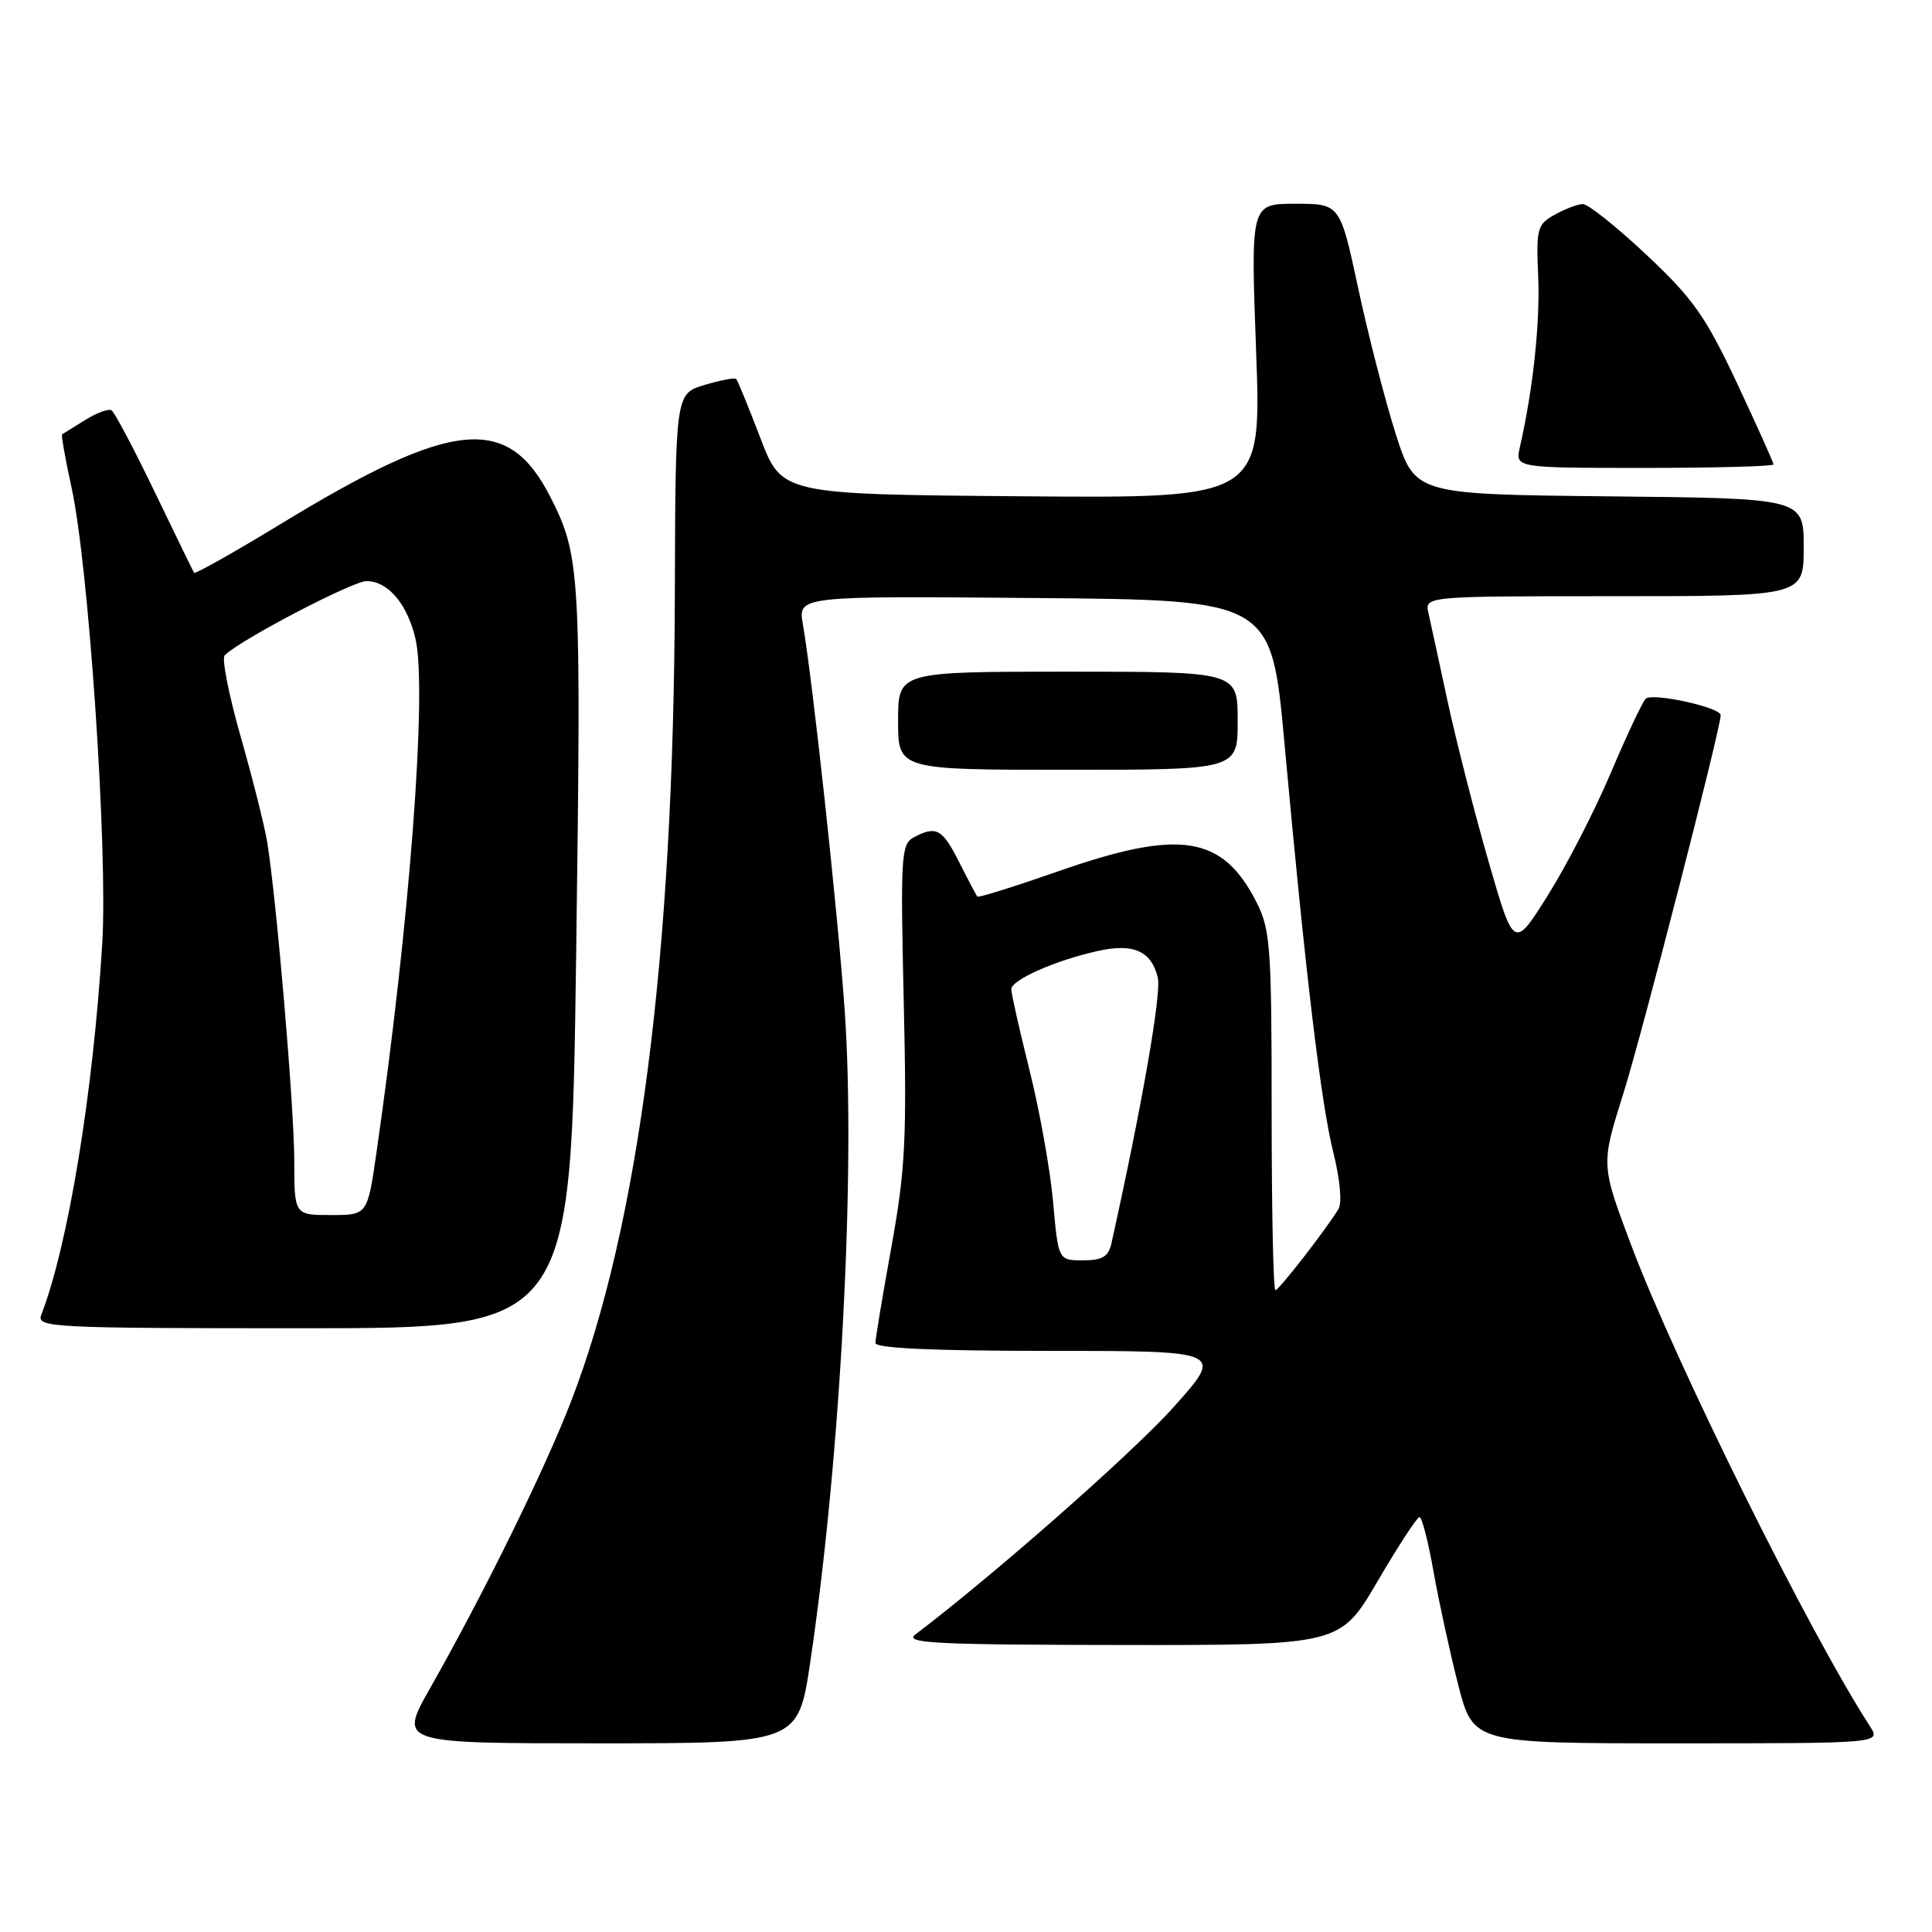 <?xml version="1.0" encoding="UTF-8" standalone="no"?>
<!DOCTYPE svg PUBLIC "-//W3C//DTD SVG 1.1//EN" "http://www.w3.org/Graphics/SVG/1.1/DTD/svg11.dtd" >
<svg xmlns="http://www.w3.org/2000/svg" xmlns:xlink="http://www.w3.org/1999/xlink" version="1.1" viewBox="0 0 256 256">
 <g >
 <path fill="currentColor"
d=" M 107.36 220.25 C 111.42 192.90 113.41 155.04 111.92 133.80 C 111.01 120.87 107.70 90.32 106.39 82.74 C 105.73 78.97 105.73 78.97 137.10 79.24 C 168.46 79.50 168.46 79.50 170.20 98.50 C 172.97 128.91 175.02 146.05 176.66 152.66 C 177.57 156.28 177.85 159.39 177.35 160.21 C 175.64 163.00 169.49 170.92 169.00 170.96 C 168.72 170.98 168.50 160.31 168.50 147.25 C 168.50 125.48 168.33 123.17 166.50 119.56 C 161.98 110.67 156.35 109.80 140.14 115.48 C 134.44 117.47 129.66 118.97 129.51 118.80 C 129.36 118.64 128.28 116.59 127.10 114.25 C 124.87 109.81 124.05 109.37 121.07 110.96 C 119.40 111.85 119.31 113.45 119.75 132.71 C 120.17 150.89 119.97 154.97 118.12 165.20 C 116.95 171.64 116.00 177.38 116.00 177.95 C 116.00 178.65 123.67 179.00 139.09 179.00 C 162.18 179.00 162.18 179.00 155.48 186.48 C 150.14 192.45 131.70 208.69 121.30 216.57 C 119.77 217.73 123.80 217.94 148.54 217.97 C 177.57 218.00 177.57 218.00 182.54 209.52 C 185.27 204.85 187.77 201.03 188.09 201.02 C 188.41 201.01 189.25 204.26 189.95 208.25 C 190.66 212.24 192.13 218.99 193.22 223.25 C 195.22 231.00 195.22 231.00 222.22 231.00 C 249.23 231.00 249.23 231.00 247.78 228.75 C 239.64 216.15 222.05 180.67 216.11 164.91 C 212.13 154.32 212.13 154.32 215.10 144.91 C 217.54 137.16 228.00 96.52 228.00 94.77 C 228.00 93.72 218.87 91.73 218.05 92.60 C 217.59 93.10 215.50 97.55 213.40 102.50 C 211.30 107.45 207.56 114.72 205.09 118.65 C 200.60 125.79 200.60 125.79 197.24 114.15 C 195.39 107.74 192.96 98.22 191.83 93.00 C 190.71 87.78 189.56 82.49 189.28 81.25 C 188.77 79.00 188.77 79.00 213.88 79.00 C 239.00 79.00 239.00 79.00 239.00 72.52 C 239.00 66.03 239.00 66.03 213.25 65.77 C 187.50 65.50 187.50 65.50 184.94 57.50 C 183.54 53.10 181.31 44.44 179.98 38.25 C 177.57 27.00 177.57 27.00 171.64 27.00 C 165.72 27.00 165.72 27.00 166.44 46.51 C 167.16 66.03 167.16 66.03 135.38 65.76 C 103.60 65.50 103.60 65.50 100.75 58.03 C 99.18 53.93 97.74 50.41 97.55 50.21 C 97.35 50.02 95.46 50.38 93.35 51.01 C 89.50 52.17 89.50 52.17 89.42 78.83 C 89.28 126.53 84.67 162.41 75.66 185.72 C 72.17 194.76 64.18 211.01 56.96 223.75 C 52.85 231.00 52.85 231.00 79.30 231.00 C 105.76 231.00 105.76 231.00 107.36 220.25 Z  M 76.34 126.75 C 77.03 75.70 76.92 73.70 72.92 65.84 C 67.30 54.80 59.98 55.54 37.13 69.47 C 30.98 73.21 25.84 76.11 25.71 75.89 C 25.58 75.68 23.23 70.85 20.49 65.16 C 17.74 59.47 15.18 54.61 14.78 54.37 C 14.38 54.12 12.81 54.70 11.28 55.66 C 9.75 56.61 8.38 57.46 8.23 57.55 C 8.09 57.63 8.65 60.80 9.48 64.60 C 11.76 75.01 14.30 112.72 13.55 125.00 C 12.34 144.88 9.04 164.97 5.46 174.25 C 4.83 175.90 6.88 176.00 40.23 176.00 C 75.67 176.00 75.67 176.00 76.34 126.75 Z  M 164.00 95.50 C 164.00 89.00 164.00 89.00 141.50 89.00 C 119.00 89.00 119.00 89.00 119.00 95.50 C 119.00 102.00 119.00 102.00 141.50 102.00 C 164.00 102.00 164.00 102.00 164.00 95.50 Z  M 235.00 61.54 C 235.00 61.29 232.82 56.45 230.17 50.79 C 225.99 41.90 224.36 39.58 218.15 33.75 C 214.20 30.04 210.41 27.02 209.73 27.04 C 209.05 27.05 207.38 27.69 206.01 28.45 C 203.69 29.73 203.54 30.27 203.82 36.66 C 204.08 42.80 203.13 51.62 201.39 59.25 C 200.77 62.00 200.77 62.00 217.88 62.00 C 227.30 62.00 235.00 61.79 235.00 61.54 Z  M 139.54 159.25 C 139.16 154.99 137.75 147.14 136.42 141.82 C 135.09 136.49 134.00 131.66 134.00 131.08 C 134.00 129.85 139.78 127.28 145.42 126.02 C 150.16 124.95 152.53 125.99 153.41 129.50 C 153.93 131.56 151.35 146.37 147.27 164.75 C 146.87 166.52 146.07 167.00 143.50 167.00 C 140.23 167.00 140.23 167.00 139.54 159.25 Z  M 38.99 153.75 C 38.98 146.65 36.65 119.30 35.41 111.60 C 35.06 109.46 33.48 103.18 31.90 97.64 C 30.32 92.11 29.36 87.24 29.77 86.83 C 31.80 84.80 46.72 77.00 48.57 77.00 C 51.42 77.00 53.99 80.04 55.06 84.68 C 56.62 91.51 54.29 122.20 49.88 152.75 C 48.69 161.00 48.69 161.00 43.84 161.00 C 39.00 161.00 39.00 161.00 38.99 153.75 Z "/>
</g>
</svg>